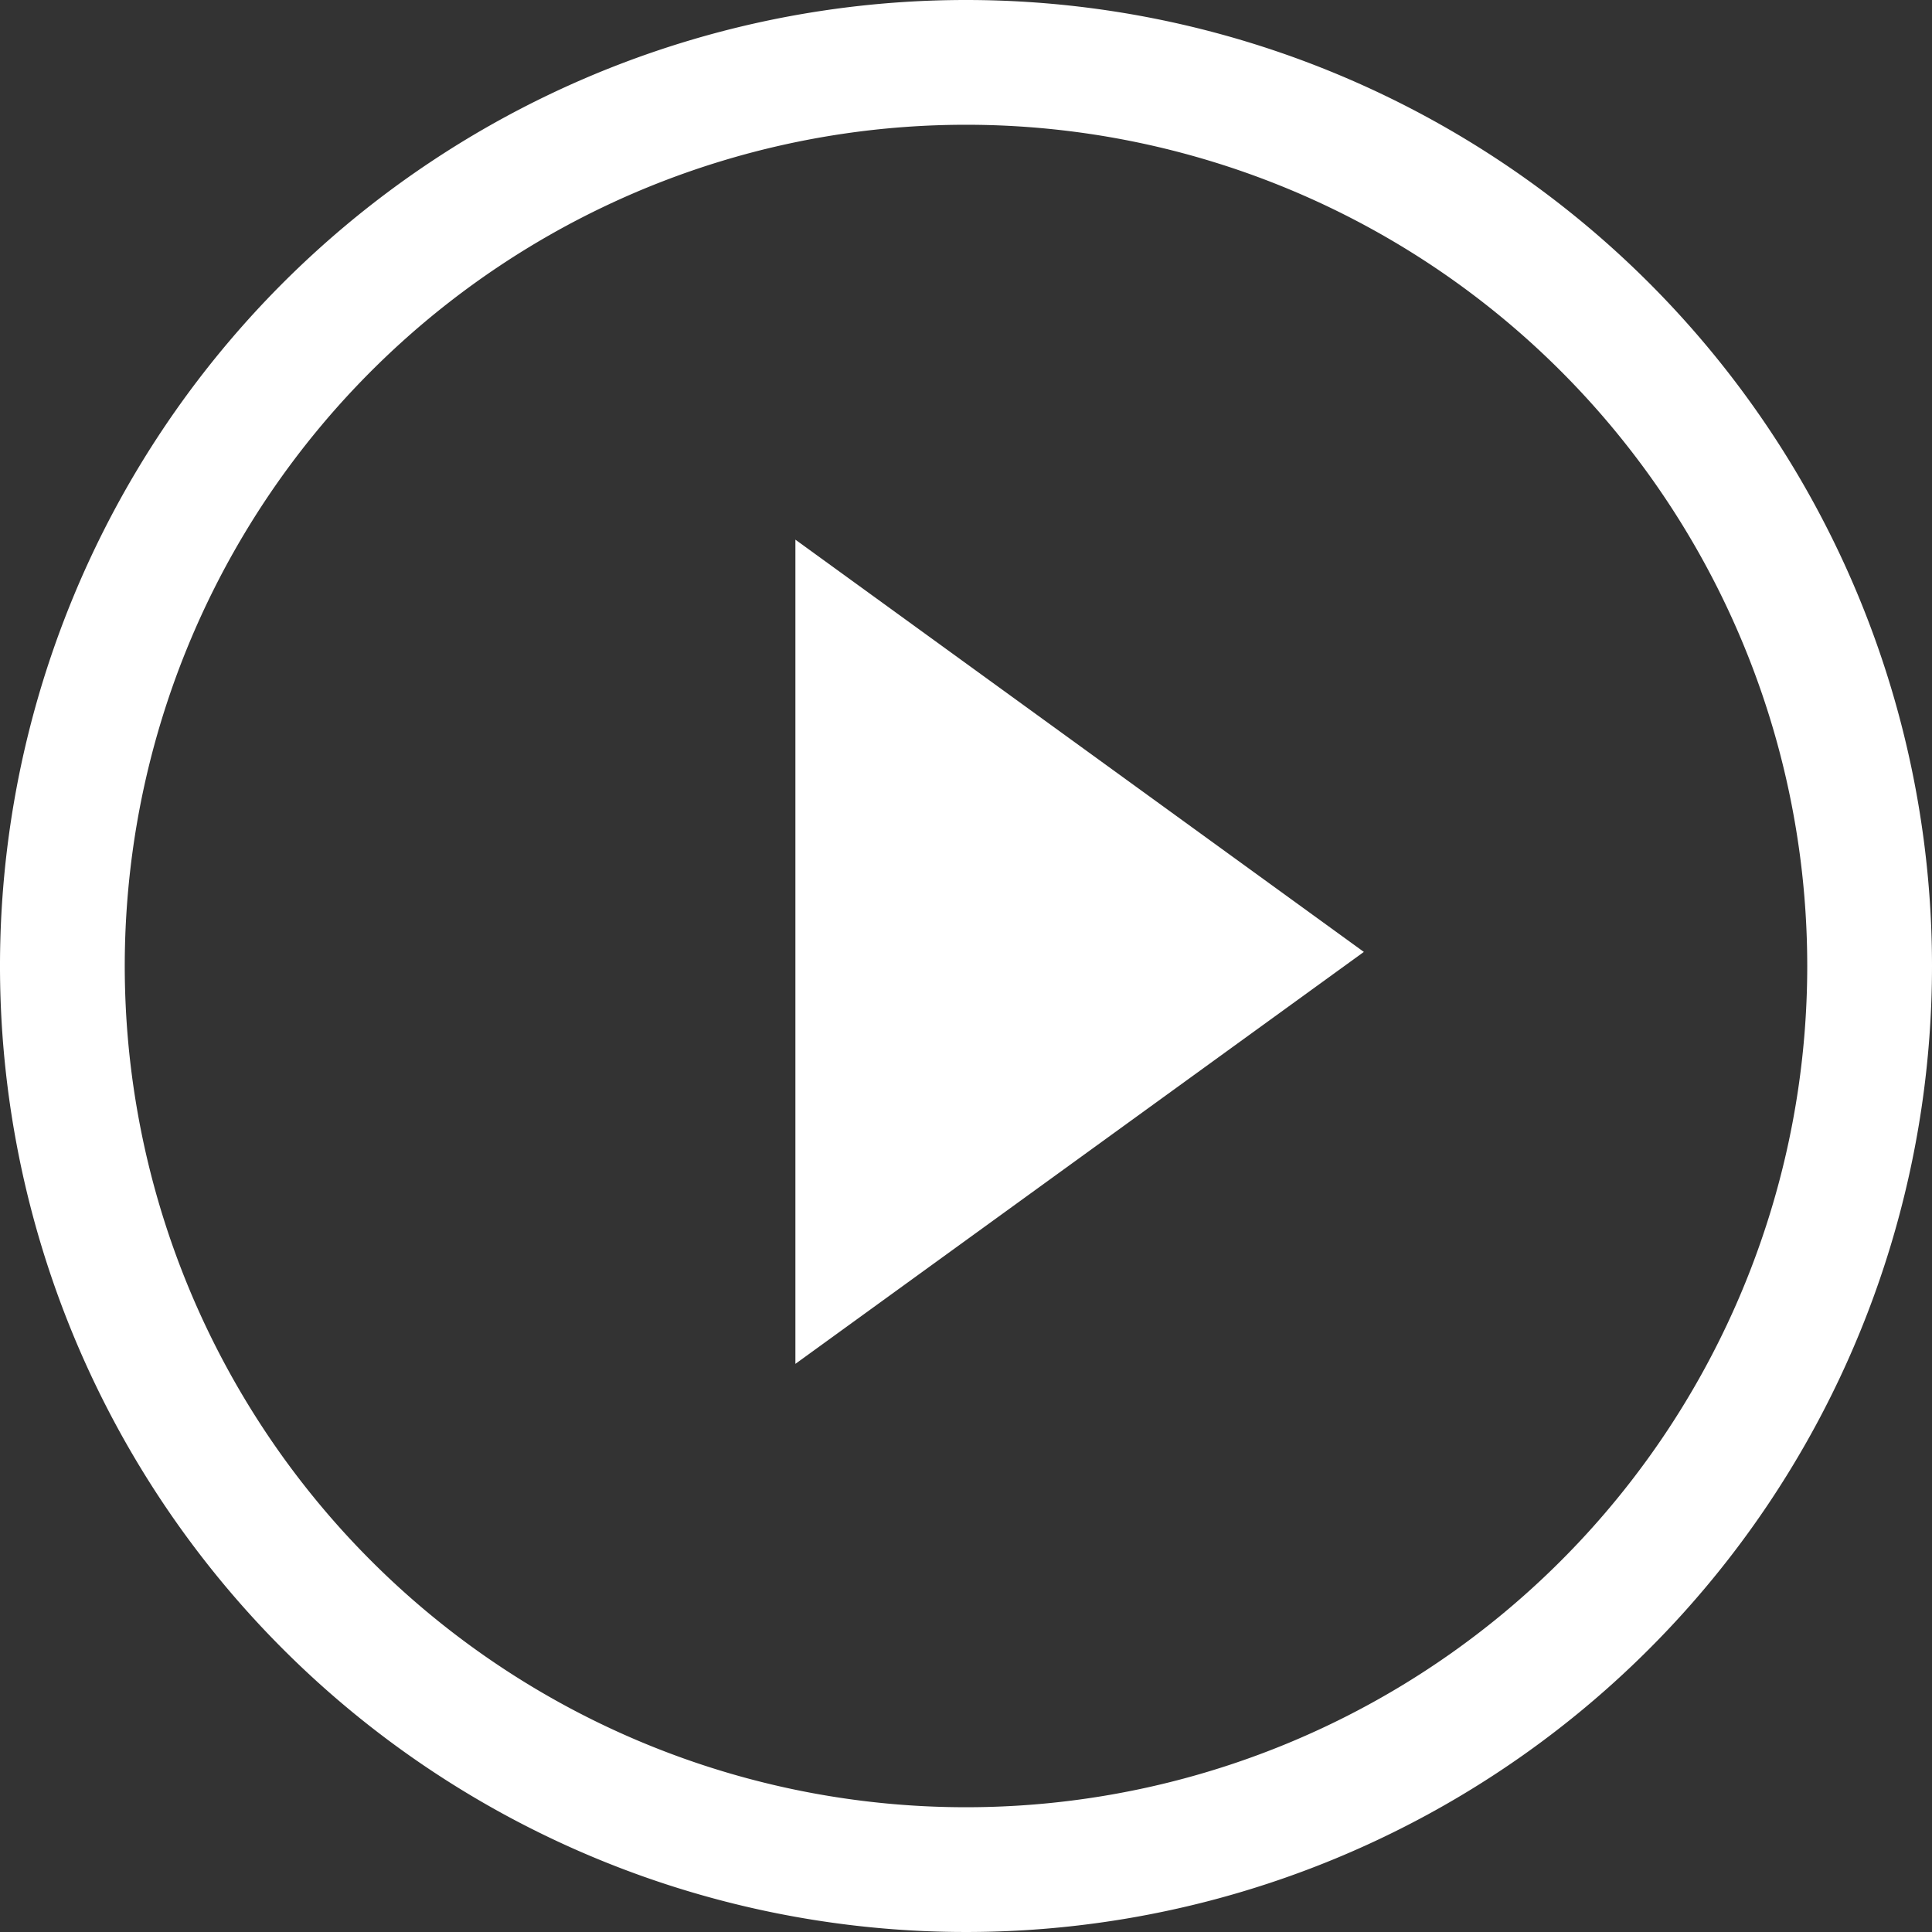 <svg xmlns="http://www.w3.org/2000/svg" width="59" height="59" viewBox="0 0 59 59"><rect x="0" y="0" width="59" height="59" fill="#333333" stroke="none"/><defs><style>.cls-1 { fill: #fff; fill-rule: evenodd; }</style></defs><path id="icon-movie-play.svg" class="cls-1" d="M1270 2894.5a29.5 29.5 0 1 1-29.5-29.5 29.5 29.5 0 0 1 29.5 29.5zm-29.5-25.69a25.69 25.69 0 1 0 25.69 25.69 25.688 25.688 0 0 0-25.69-25.69zm12.15 25.26l-17.36 12.58v-25.17z" transform="translate(-1211 -2865)"/></svg>